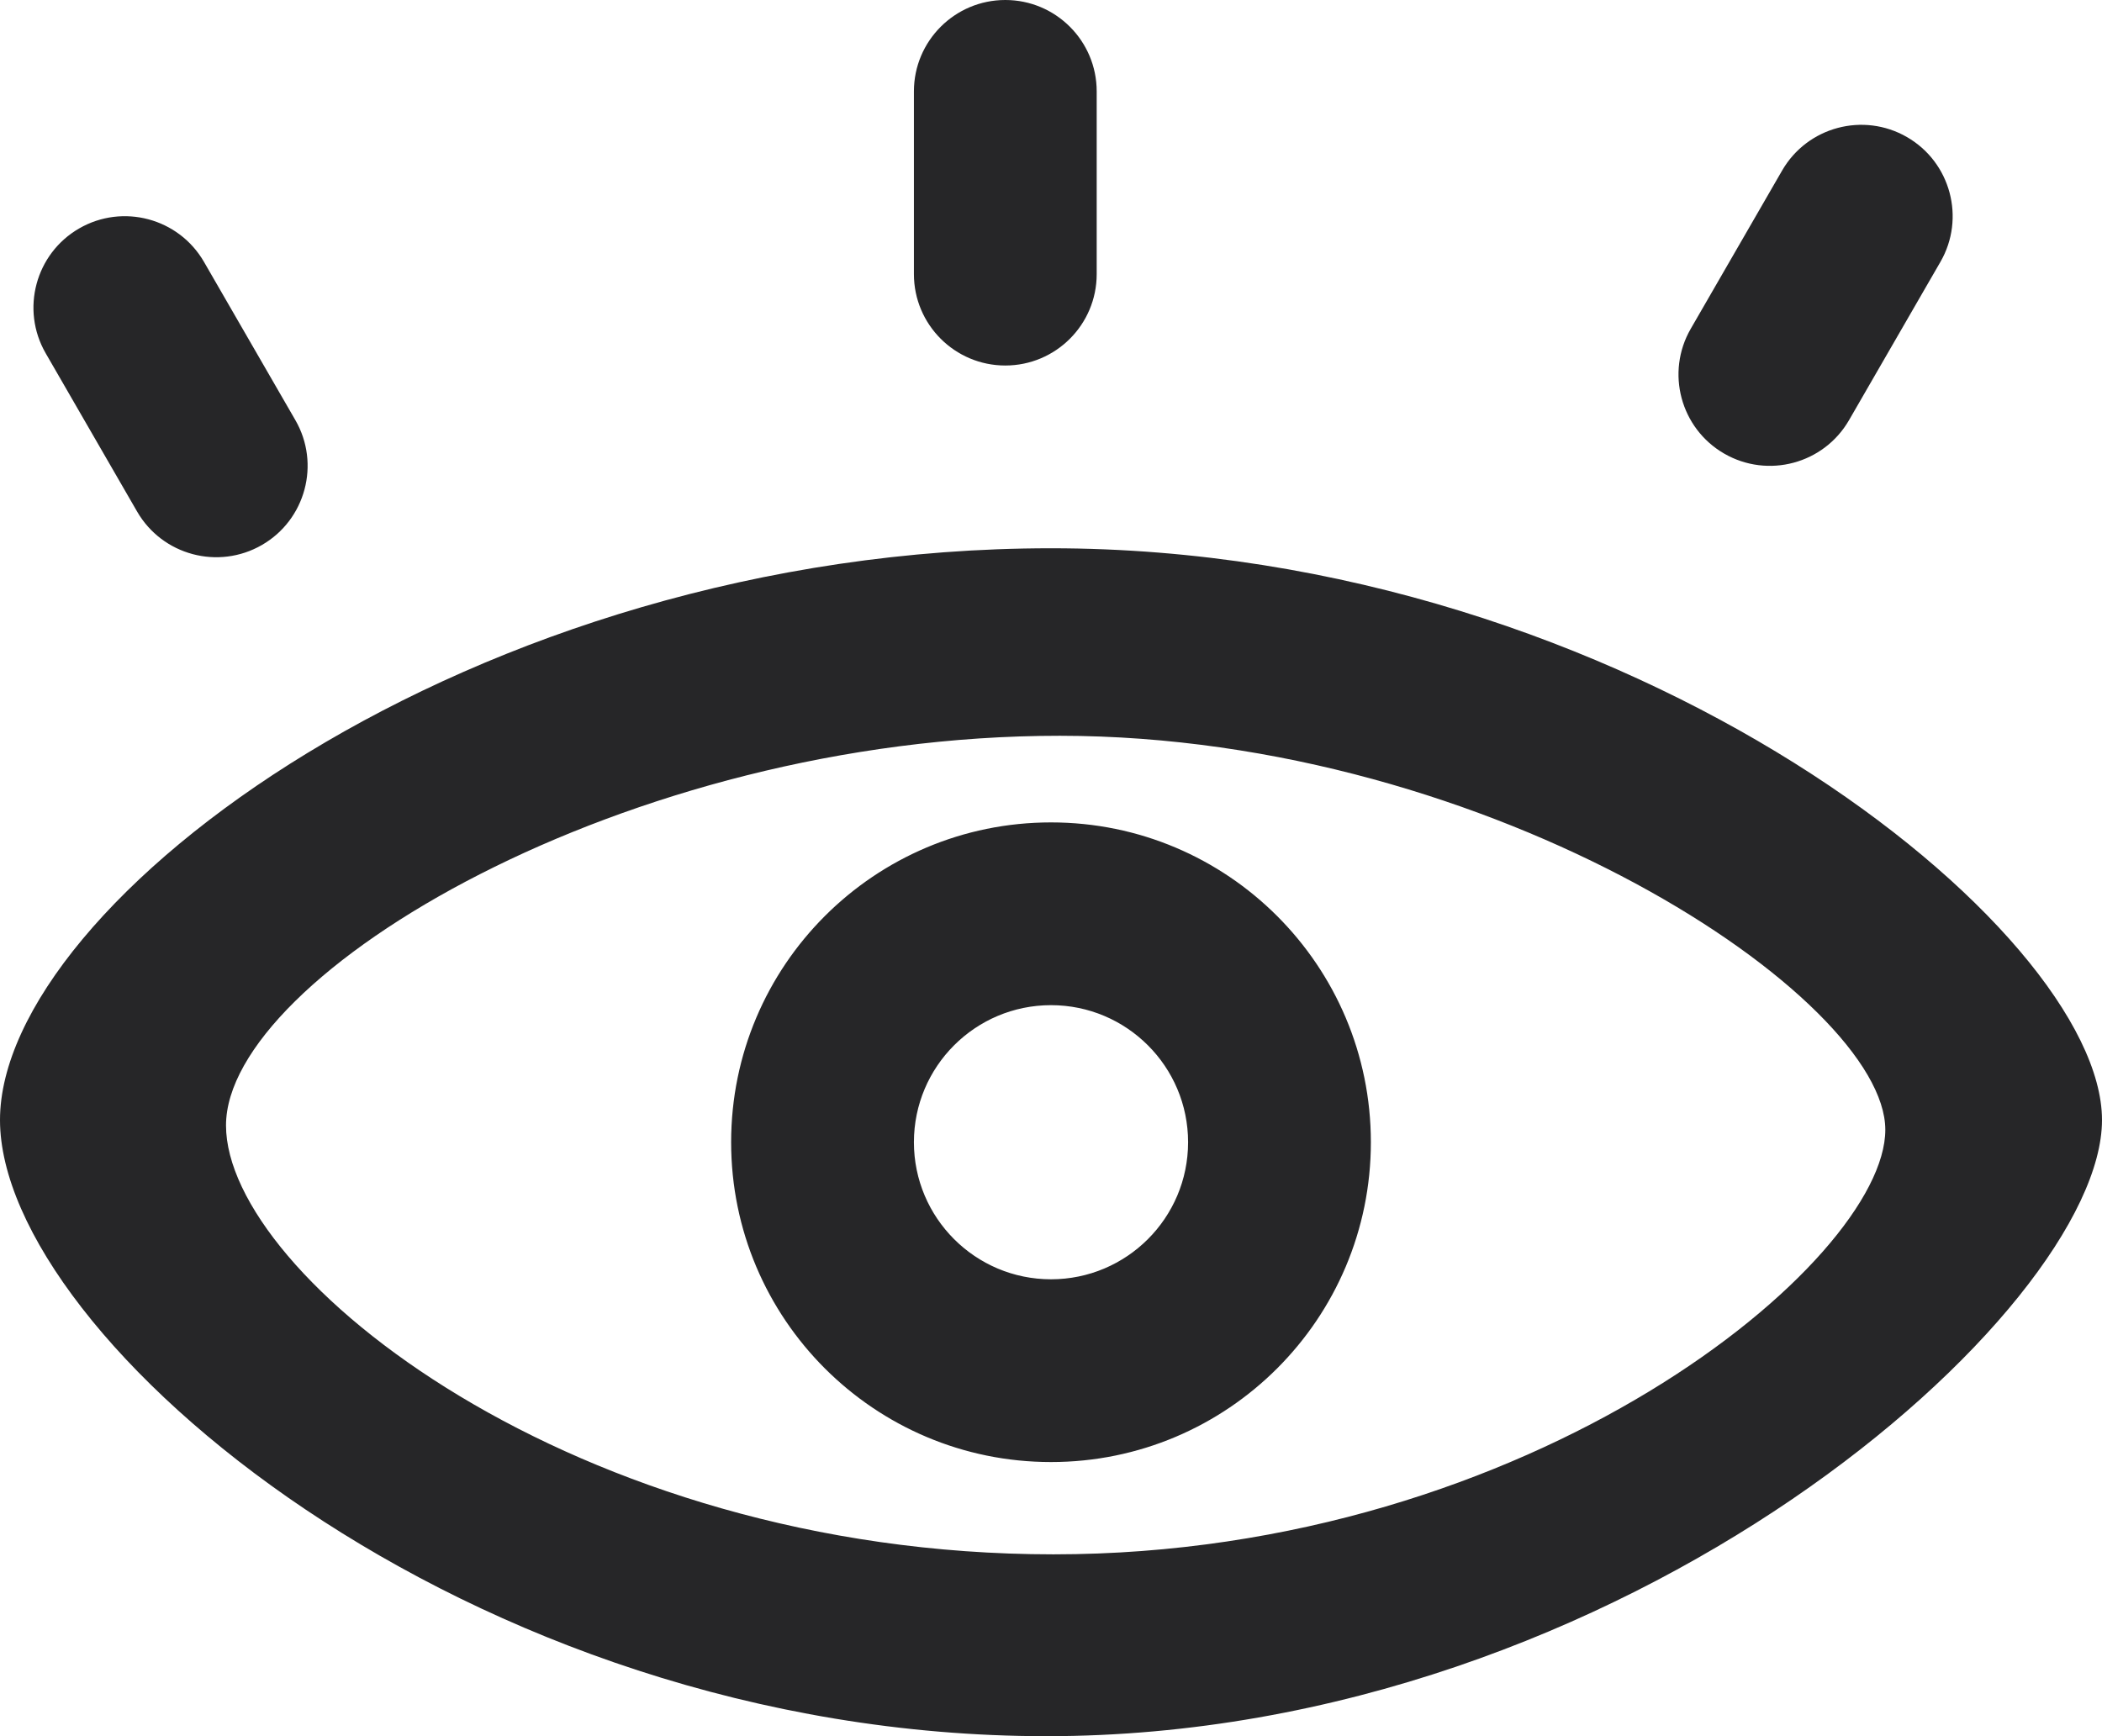 <?xml version="1.0" encoding="UTF-8"?>
<svg width="23px" height="19px" viewBox="0 0 23 19" version="1.1" xmlns="http://www.w3.org/2000/svg" xmlns:xlink="http://www.w3.org/1999/xlink">
    <!-- Generator: Sketch 52.2 (67145) - http://www.bohemiancoding.com/sketch -->
    <title>浏览数</title>
    <desc>Created with Sketch.</desc>
    <g id="Page-1" stroke="none" stroke-width="1" fill="none" fill-rule="evenodd">
        <g id="浏览数" transform="translate(-91, -82)" fill="#262628">
            <path d="M102.45,101 C96.099,101 91,96.633 91,94.257 C91,91.881 96.149,88 102.5,88 C108.851,88 114,92.177 114,94.257 C114,96.337 108.802,101 102.45,101 Z M102.527,99.01 C107.774,99.01 111.629,95.803 111.629,94.364 C111.629,92.924 107.354,90.055 102.599,90.052 C97.844,90.049 93.473,92.671 93.473,94.316 C93.473,95.961 97.281,99.01 102.527,99.01 Z M102.5,98 C100.567,98 99,96.433 99,94.5 C99,92.567 100.567,91 102.5,91 C104.433,91 106,92.567 106,94.5 C106,96.433 104.433,98 102.5,98 Z M102.5,96 C103.328,96 104,95.328 104,94.5 C104,93.672 103.328,93 102.5,93 C101.672,93 101,93.672 101,94.5 C101,95.328 101.672,96 102.5,96 Z M102,82 L102,82 C102.552,82 103,82.448 103,83 L103,85 C103,85.552 102.552,86 102,86 L102,86 C101.448,86 101,85.552 101,85 L101,83 C101,82.448 101.448,82 102,82 Z M111.866,83.5 L111.866,83.5 C112.344,83.776 112.508,84.388 112.232,84.866 L111.232,86.598 C110.956,87.076 110.344,87.24 109.866,86.964 L109.866,86.964 C109.388,86.688 109.224,86.076 109.5,85.598 L110.5,83.866 C110.776,83.388 111.388,83.224 111.866,83.5 Z M91.866,84.5 L91.866,84.5 C92.344,84.224 92.956,84.388 93.232,84.866 L94.232,86.598 C94.508,87.076 94.344,87.688 93.866,87.964 L93.866,87.964 C93.388,88.24 92.776,88.076 92.5,87.598 L91.5,85.866 C91.224,85.388 91.388,84.776 91.866,84.5 Z"></path>
        </g>
    </g>
</svg>